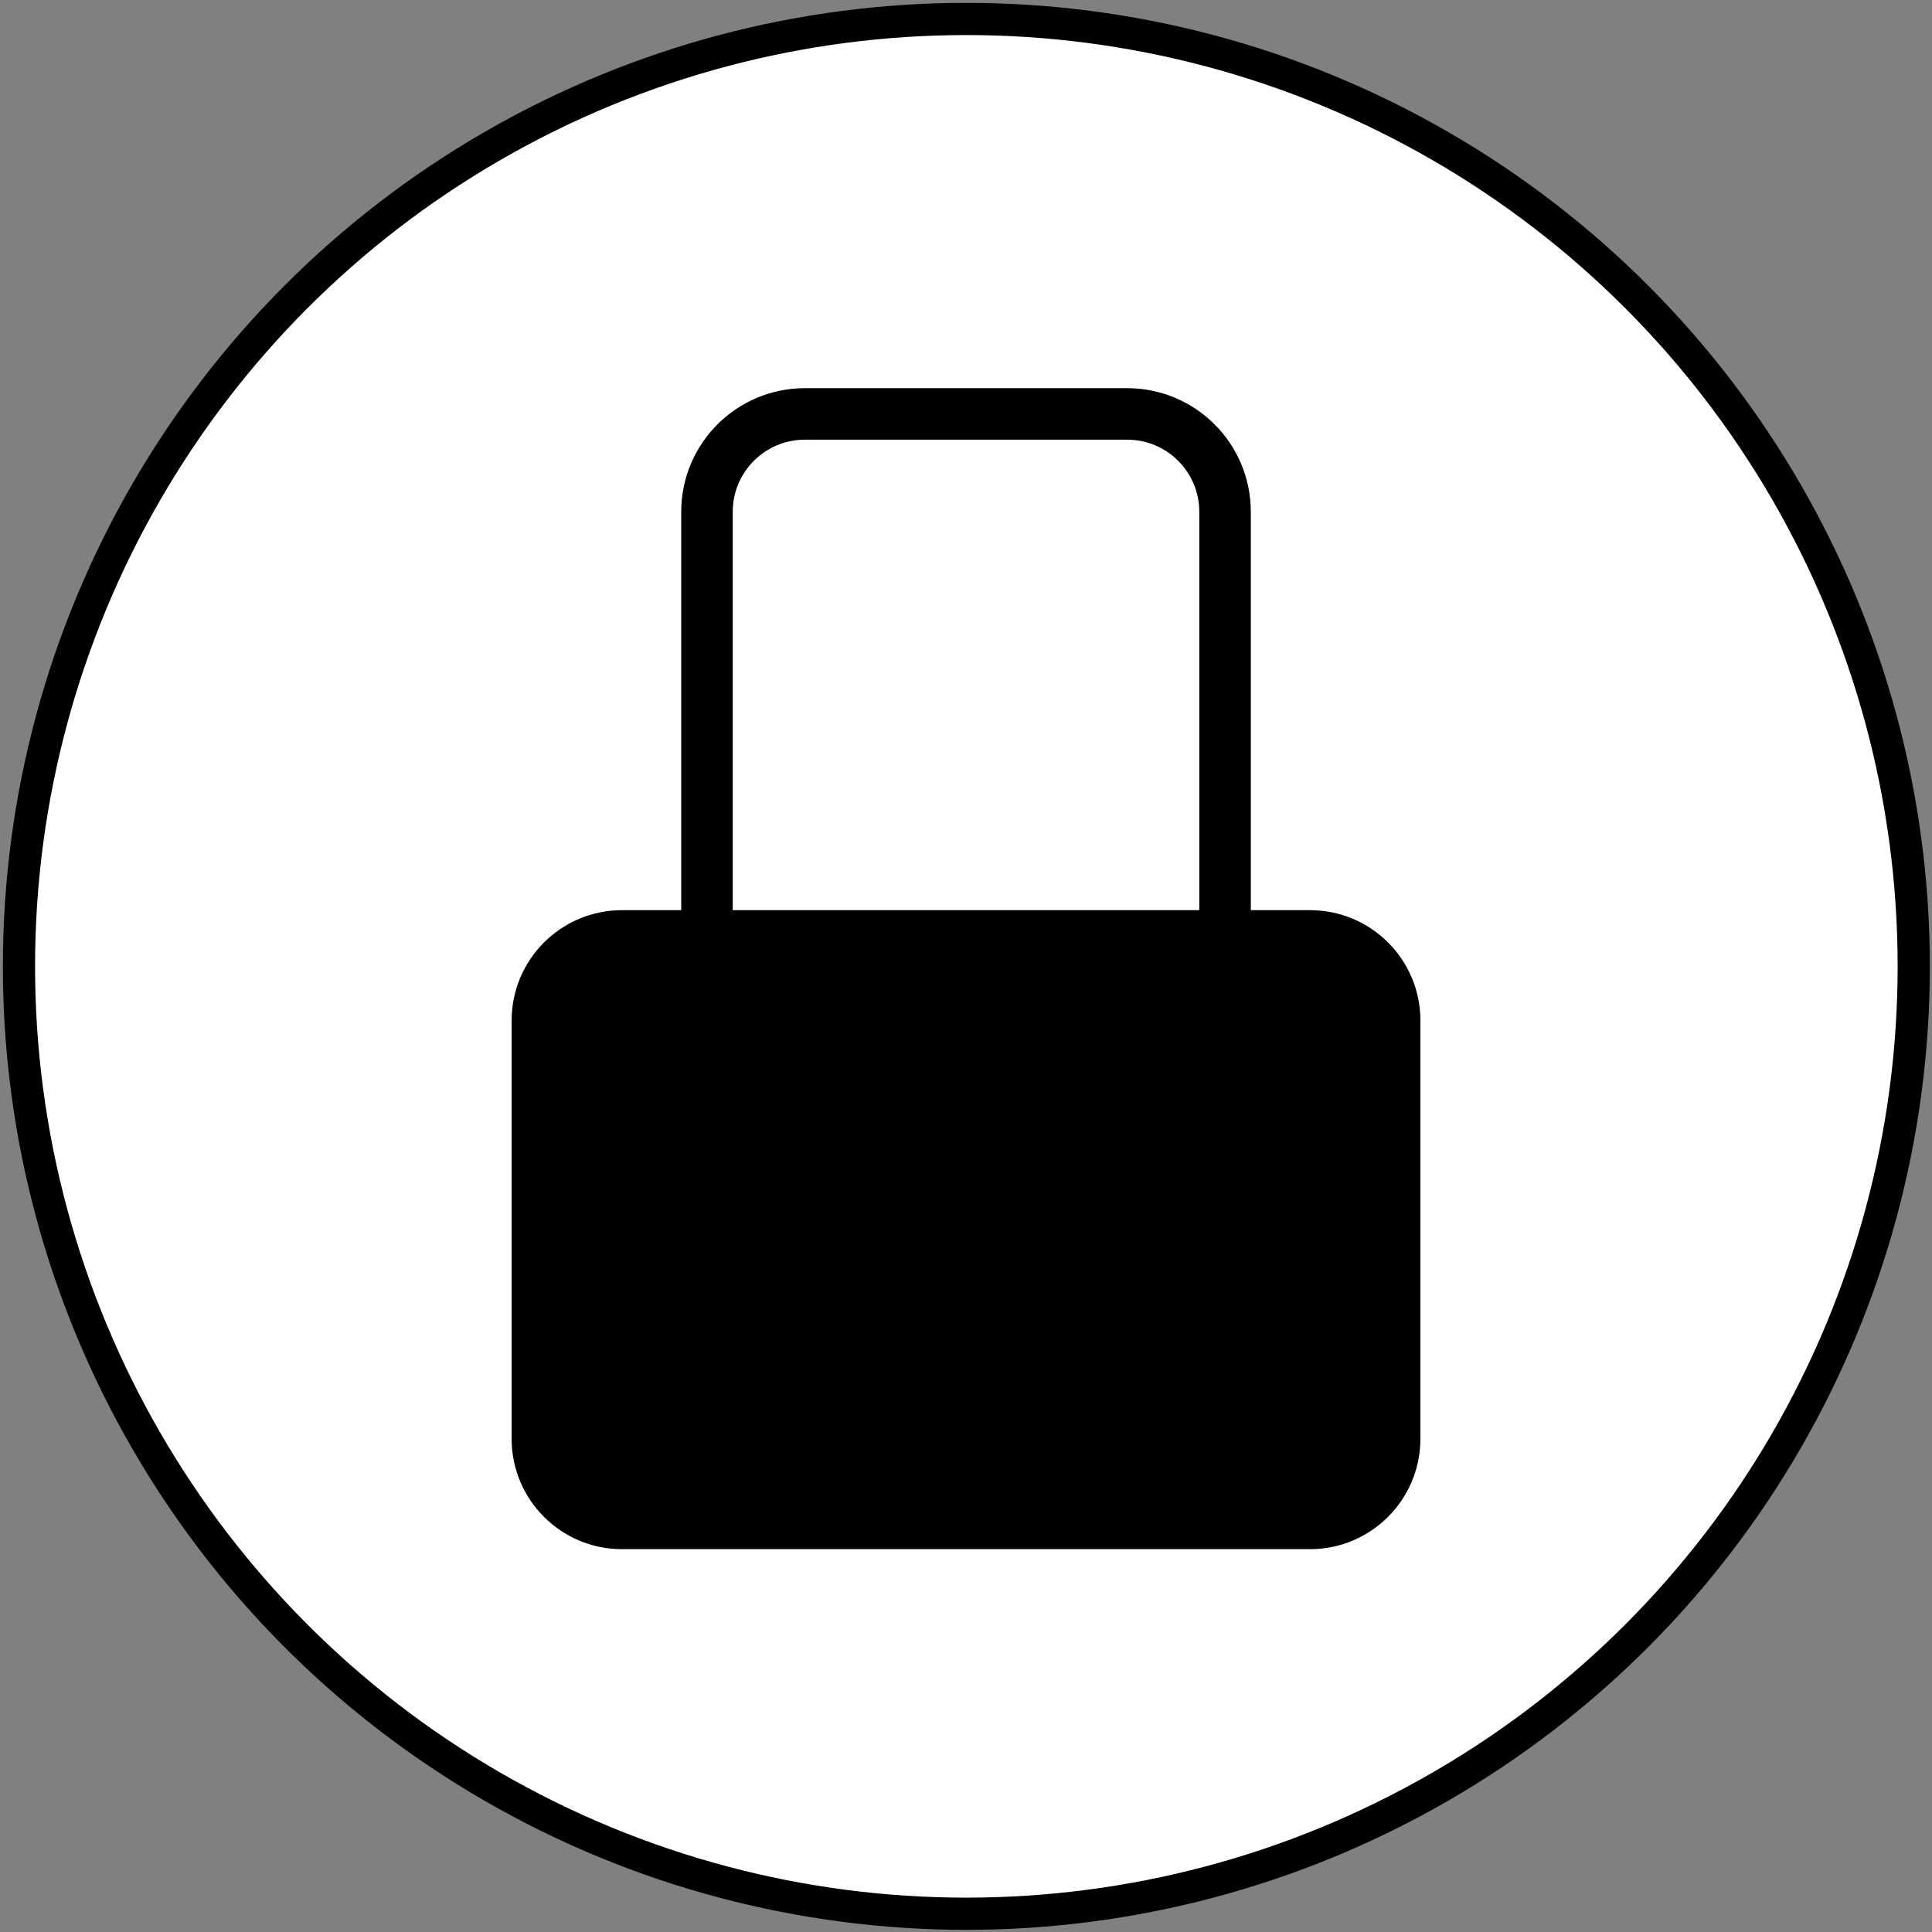 <?xml version="1.0" encoding="utf-8"?>
<!-- Generator: Adobe Illustrator 26.0.1, SVG Export Plug-In . SVG Version: 6.00 Build 0)  -->
<svg version="1.1" id="Слой_1" xmlns="http://www.w3.org/2000/svg" xmlns:xlink="http://www.w3.org/1999/xlink" x="0px" y="0px"
	 viewBox="0 0 600 600" style="enable-background:new 0 0 600 600;" xml:space="preserve">
<rect x="0" y="0" width="600" height="600" fill="#808080" stroke="none"/>
<style type="text/css">
	.st0{fill:#FFFFFF;stroke:#000000;stroke-width:10;stroke-miterlimit:10;}
	.st1{stroke:#000000;stroke-width:10;stroke-miterlimit:10;}
	.st2{fill:none;stroke:#000000;stroke-width:16;stroke-miterlimit:10;}
</style>
<circle class="st0" cx="300.11" cy="300.11" r="294.22"/>
<path class="st1" d="M406.83,476.11H193.17c-16.17,0-29.28-13.11-29.28-29.28V316.94c0-16.17,13.11-29.28,29.28-29.28h213.67
	c16.17,0,29.28,13.11,29.28,29.28v129.89C436.11,463,423,476.11,406.83,476.11z"/>
<path class="st2" d="M219.56,292.11V158.94c0-16.78,13.61-30.39,30.39-30.39h100.11c16.78,0,30.39,13.61,30.39,30.39v133.17"/>
</svg>
